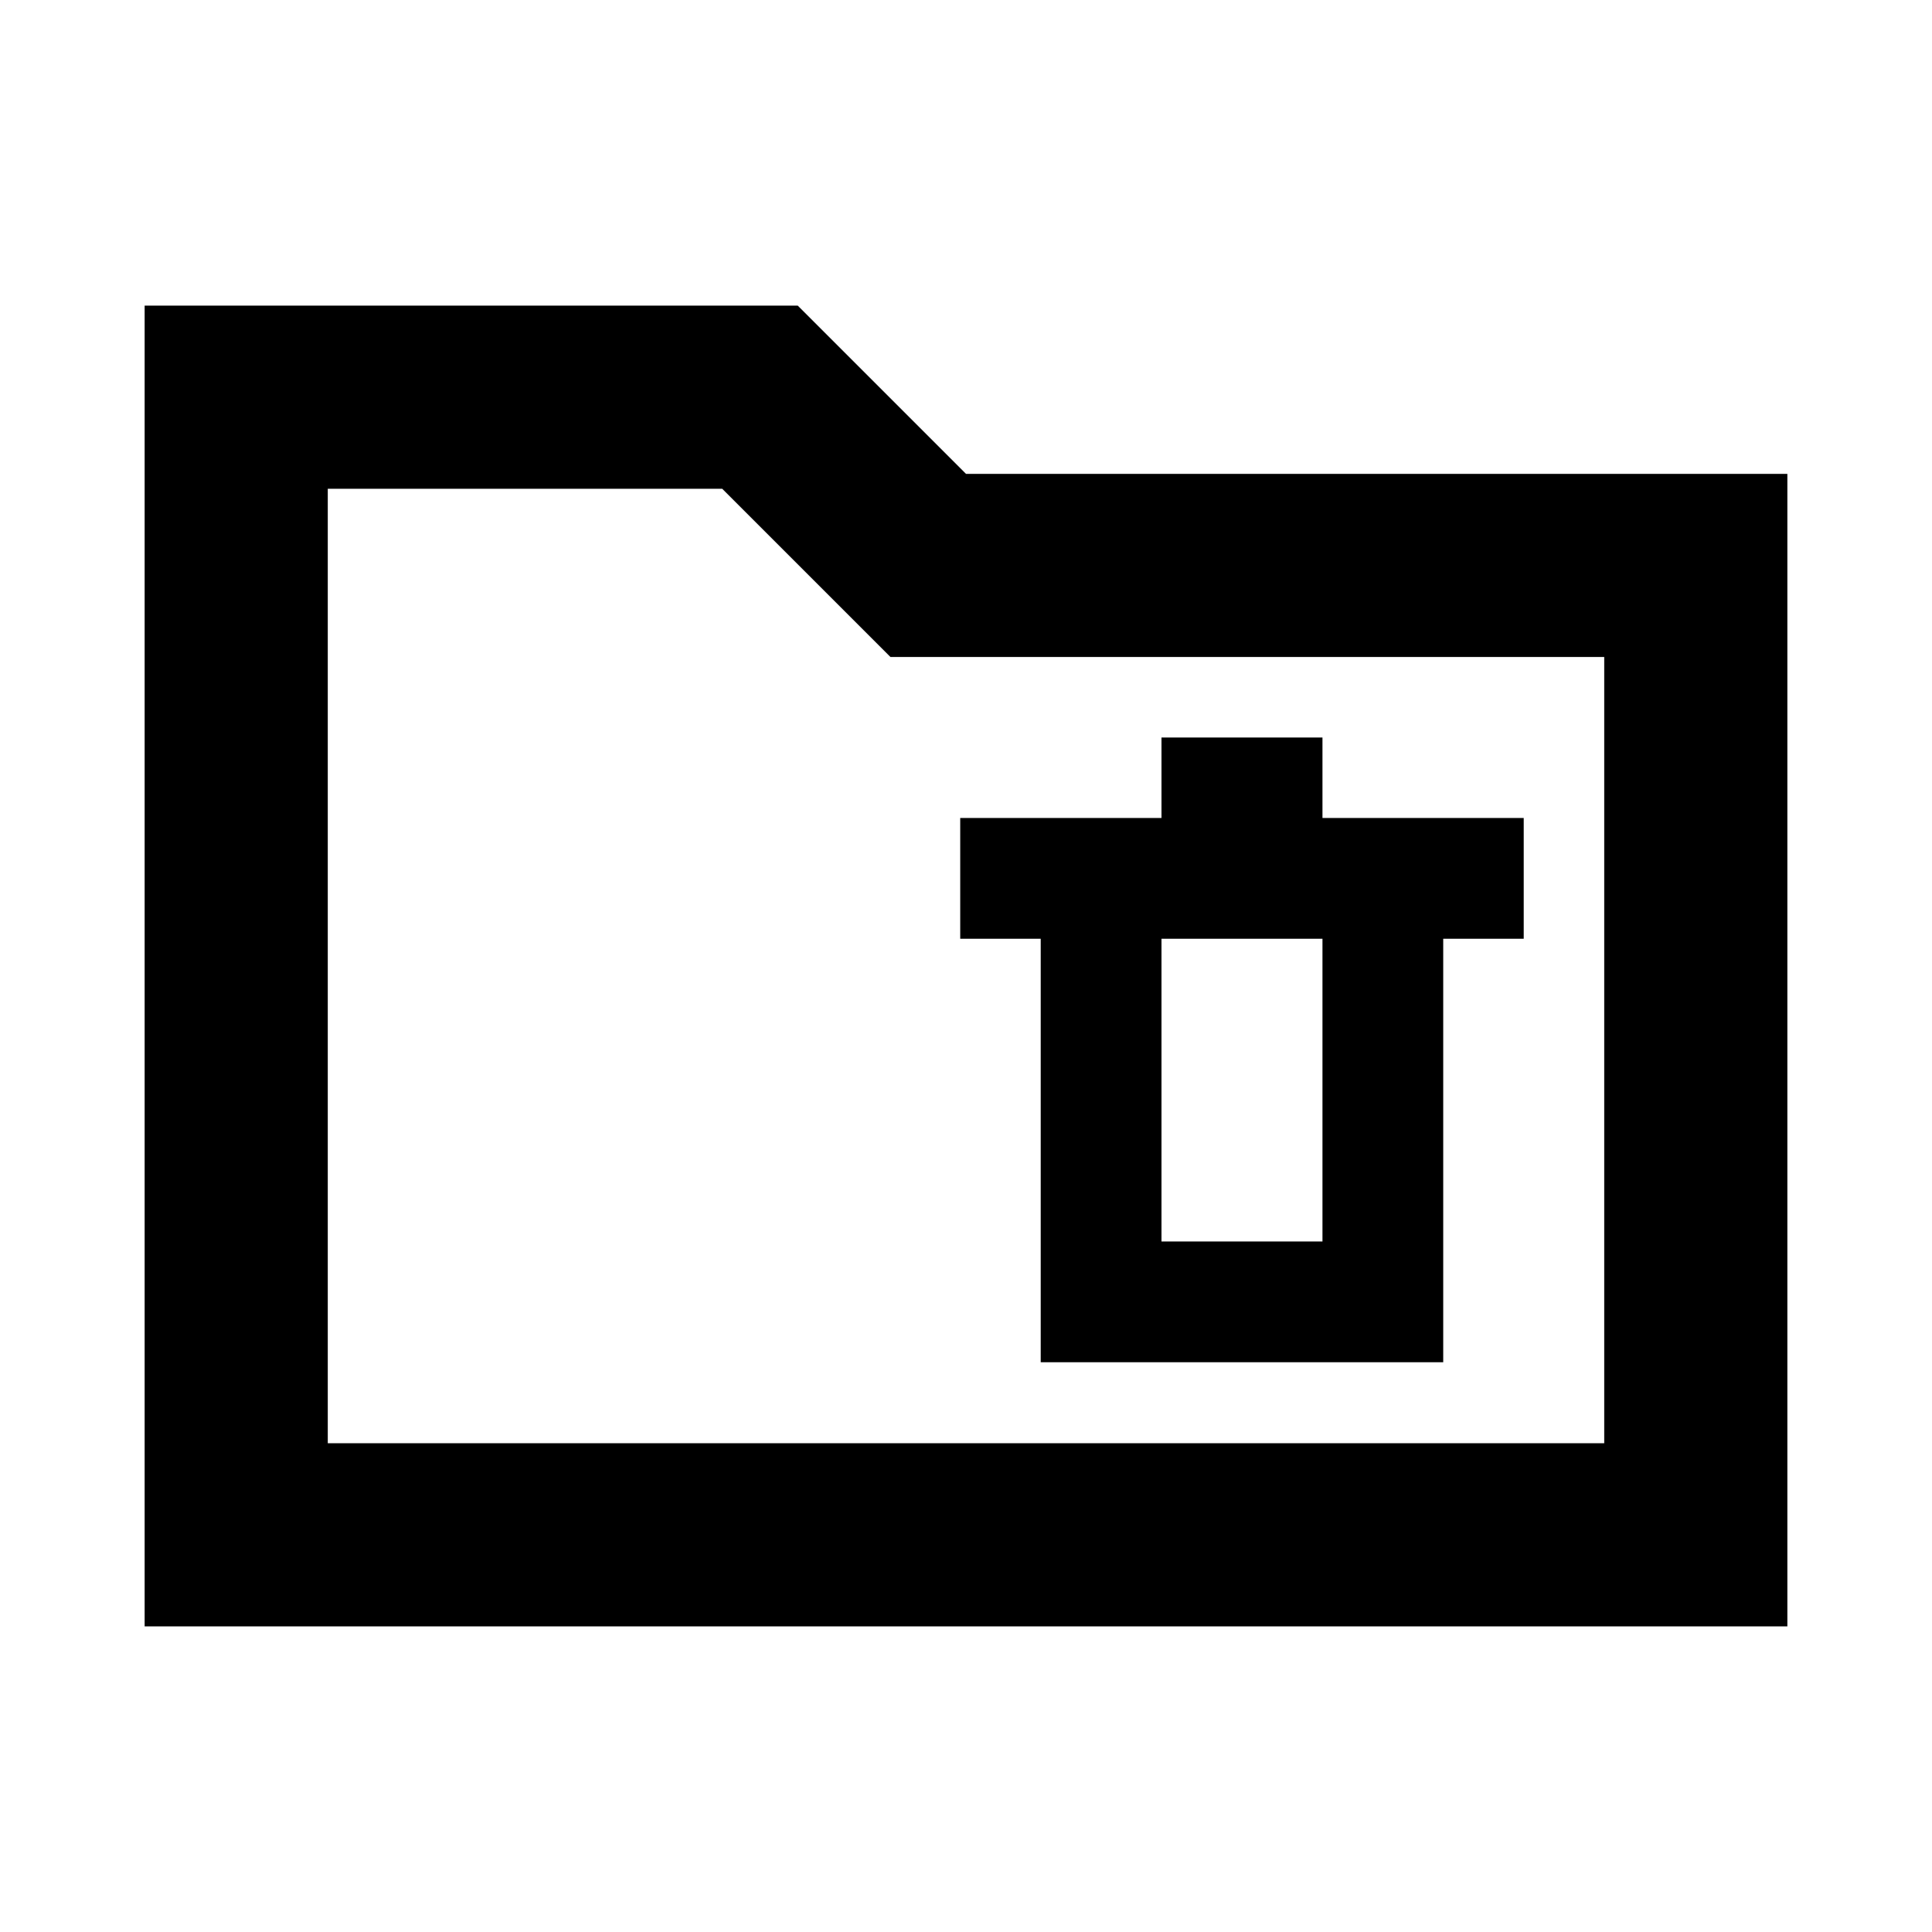 <svg xmlns="http://www.w3.org/2000/svg" height="24" viewBox="0 -960 960 960" width="24"><path d="M71.87-151.87v-656.26h324.54L480-724.54h408.13v572.67H71.87Zm91-91h634.26v-390.67H442.46l-83.59-83.59h-196v474.26Zm0 0v-474.26 474.26Zm354.26-40.24h200v-210.43h40v-60h-100v-40h-80v40h-100v60h40v210.43Zm60-60v-150.43h80v150.43h-80Z"/></svg>